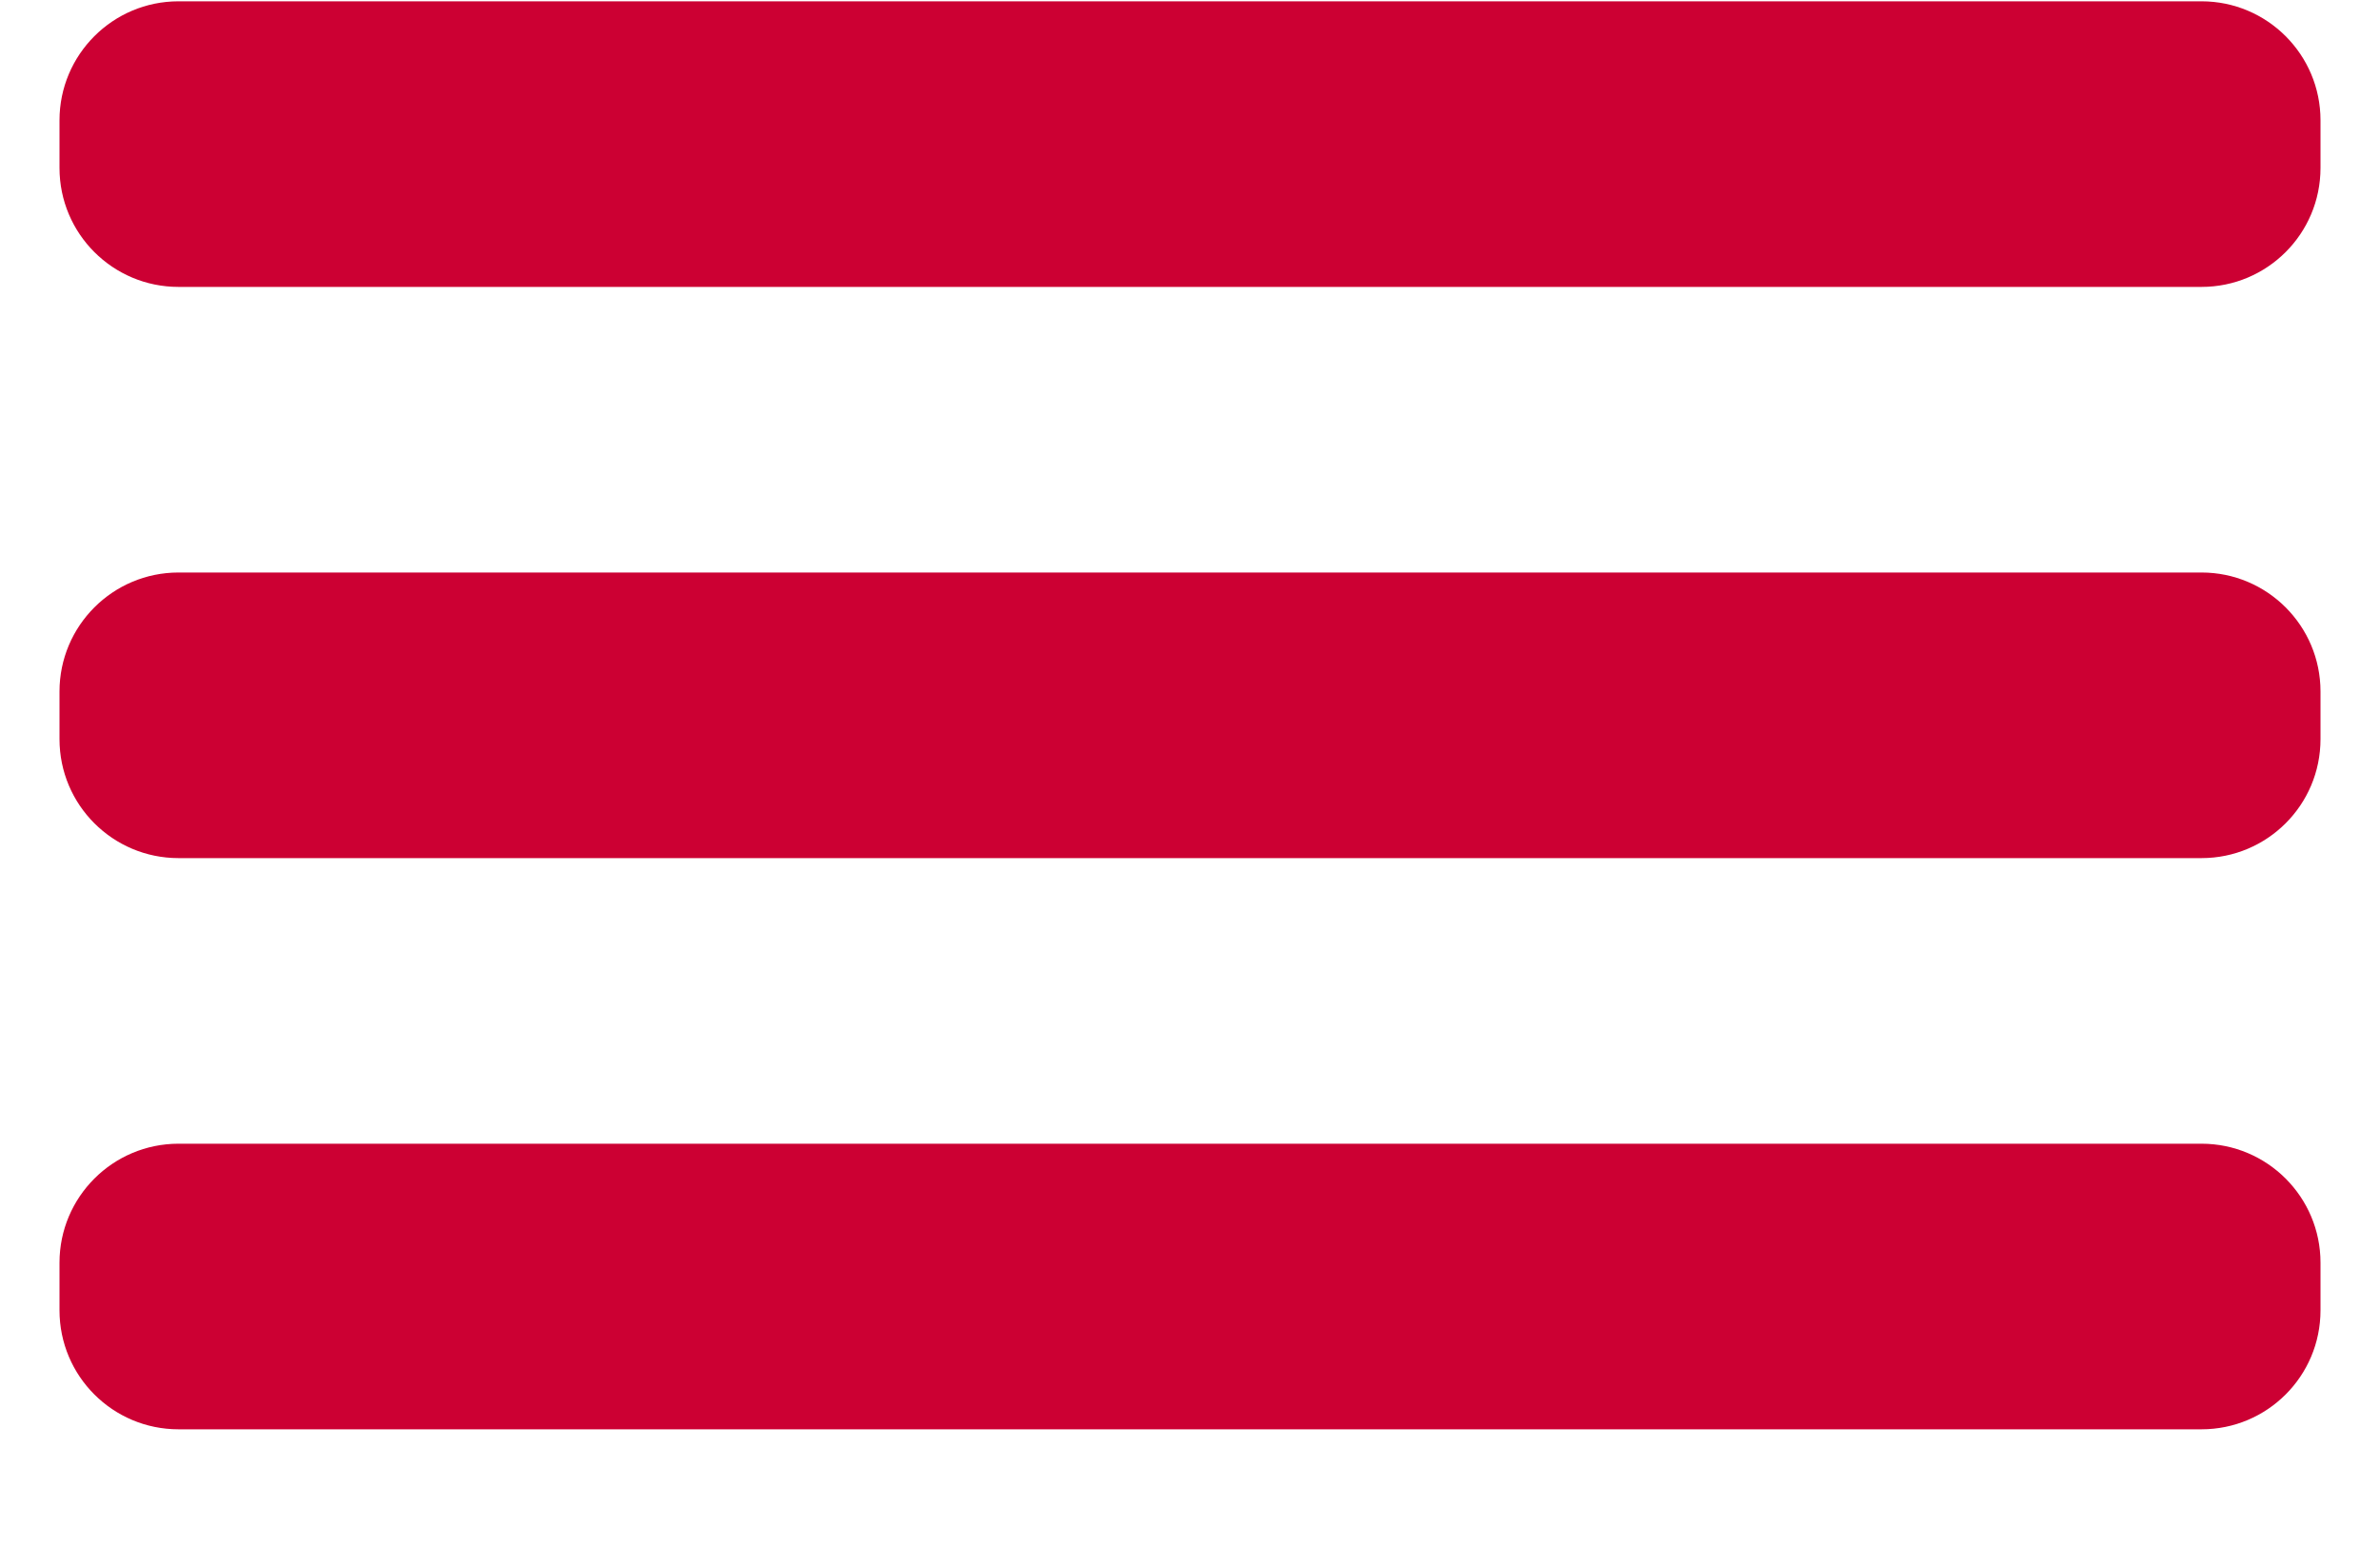 <svg width="20" height="13" viewBox="0 0 20 13" fill="none" xmlns="http://www.w3.org/2000/svg">
<path id="Vector" d="M1.5 0.011C0.948 0.011 0.5 0.459 0.5 1.011V1.411C0.5 1.964 0.948 2.411 1.5 2.411H18.5C19.052 2.411 19.5 1.964 19.5 1.411V1.011C19.5 0.459 19.052 0.011 18.5 0.011H1.5ZM1.5 4.811C0.948 4.811 0.5 5.259 0.5 5.811V6.211C0.5 6.764 0.948 7.211 1.5 7.211H18.5C19.052 7.211 19.5 6.764 19.5 6.211V5.811C19.5 5.259 19.052 4.811 18.5 4.811H1.5ZM1.5 9.611C0.948 9.611 0.5 10.059 0.5 10.611V11.011C0.5 11.564 0.948 12.011 1.5 12.011H18.5C19.052 12.011 19.5 11.564 19.5 11.011V10.611C19.5 10.059 19.052 9.611 18.5 9.611H1.5Z" fill="#CC0033"/>
</svg>
